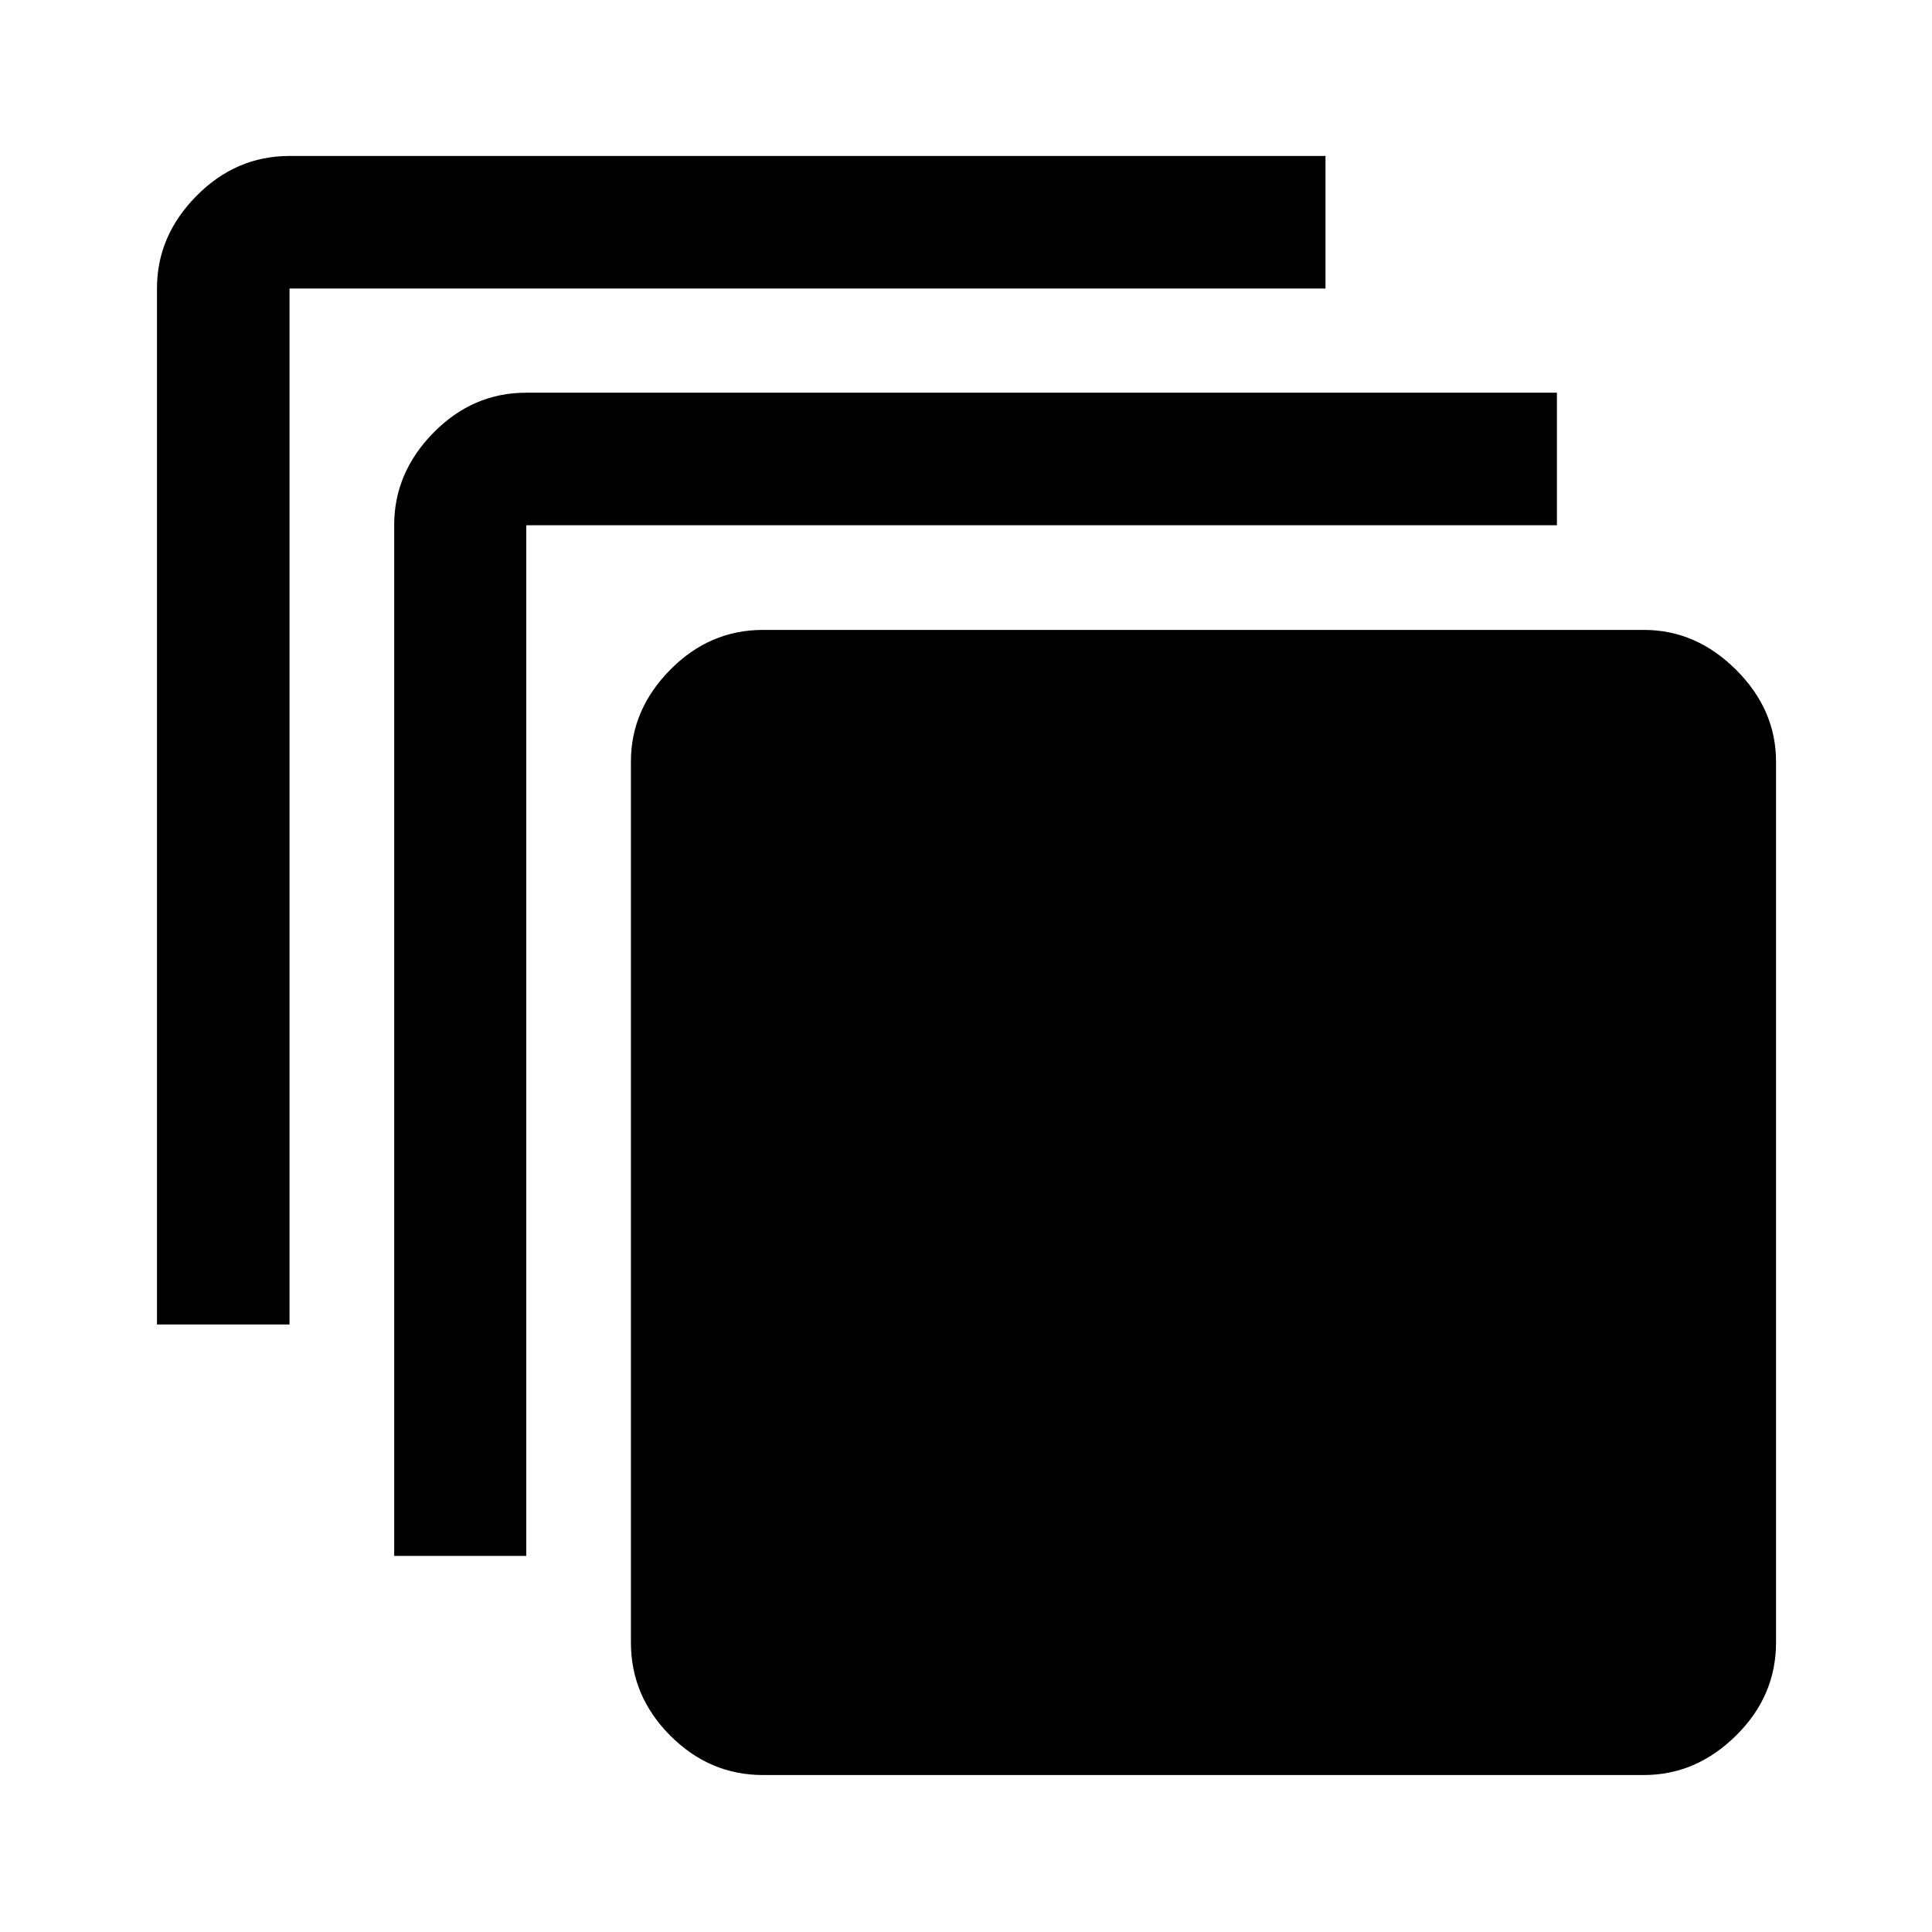 <svg xmlns="http://www.w3.org/2000/svg" height="48" viewBox="0 -960 960 960" width="48"><path d="M379.13-78q-26.57 0-46.1-19.6t-19.53-46.27v-437.72q0-25.82 19.53-45.61 19.53-19.8 46.1-19.8h437.72q25.92 0 45.78 19.8 19.87 19.79 19.87 45.61v437.72q0 26.67-19.87 46.27Q842.77-78 816.85-78H379.13ZM195.87-186.87v-512.25q0-26.02 19.53-45.88 19.53-19.87 46.1-19.87h512.13V-699H261.5v512.13h-65.63ZM78-301.87v-514.88q0-26.02 19.6-45.88 19.6-19.87 46.27-19.87h514.76v65.87H143.87v514.76H78Z"/></svg>